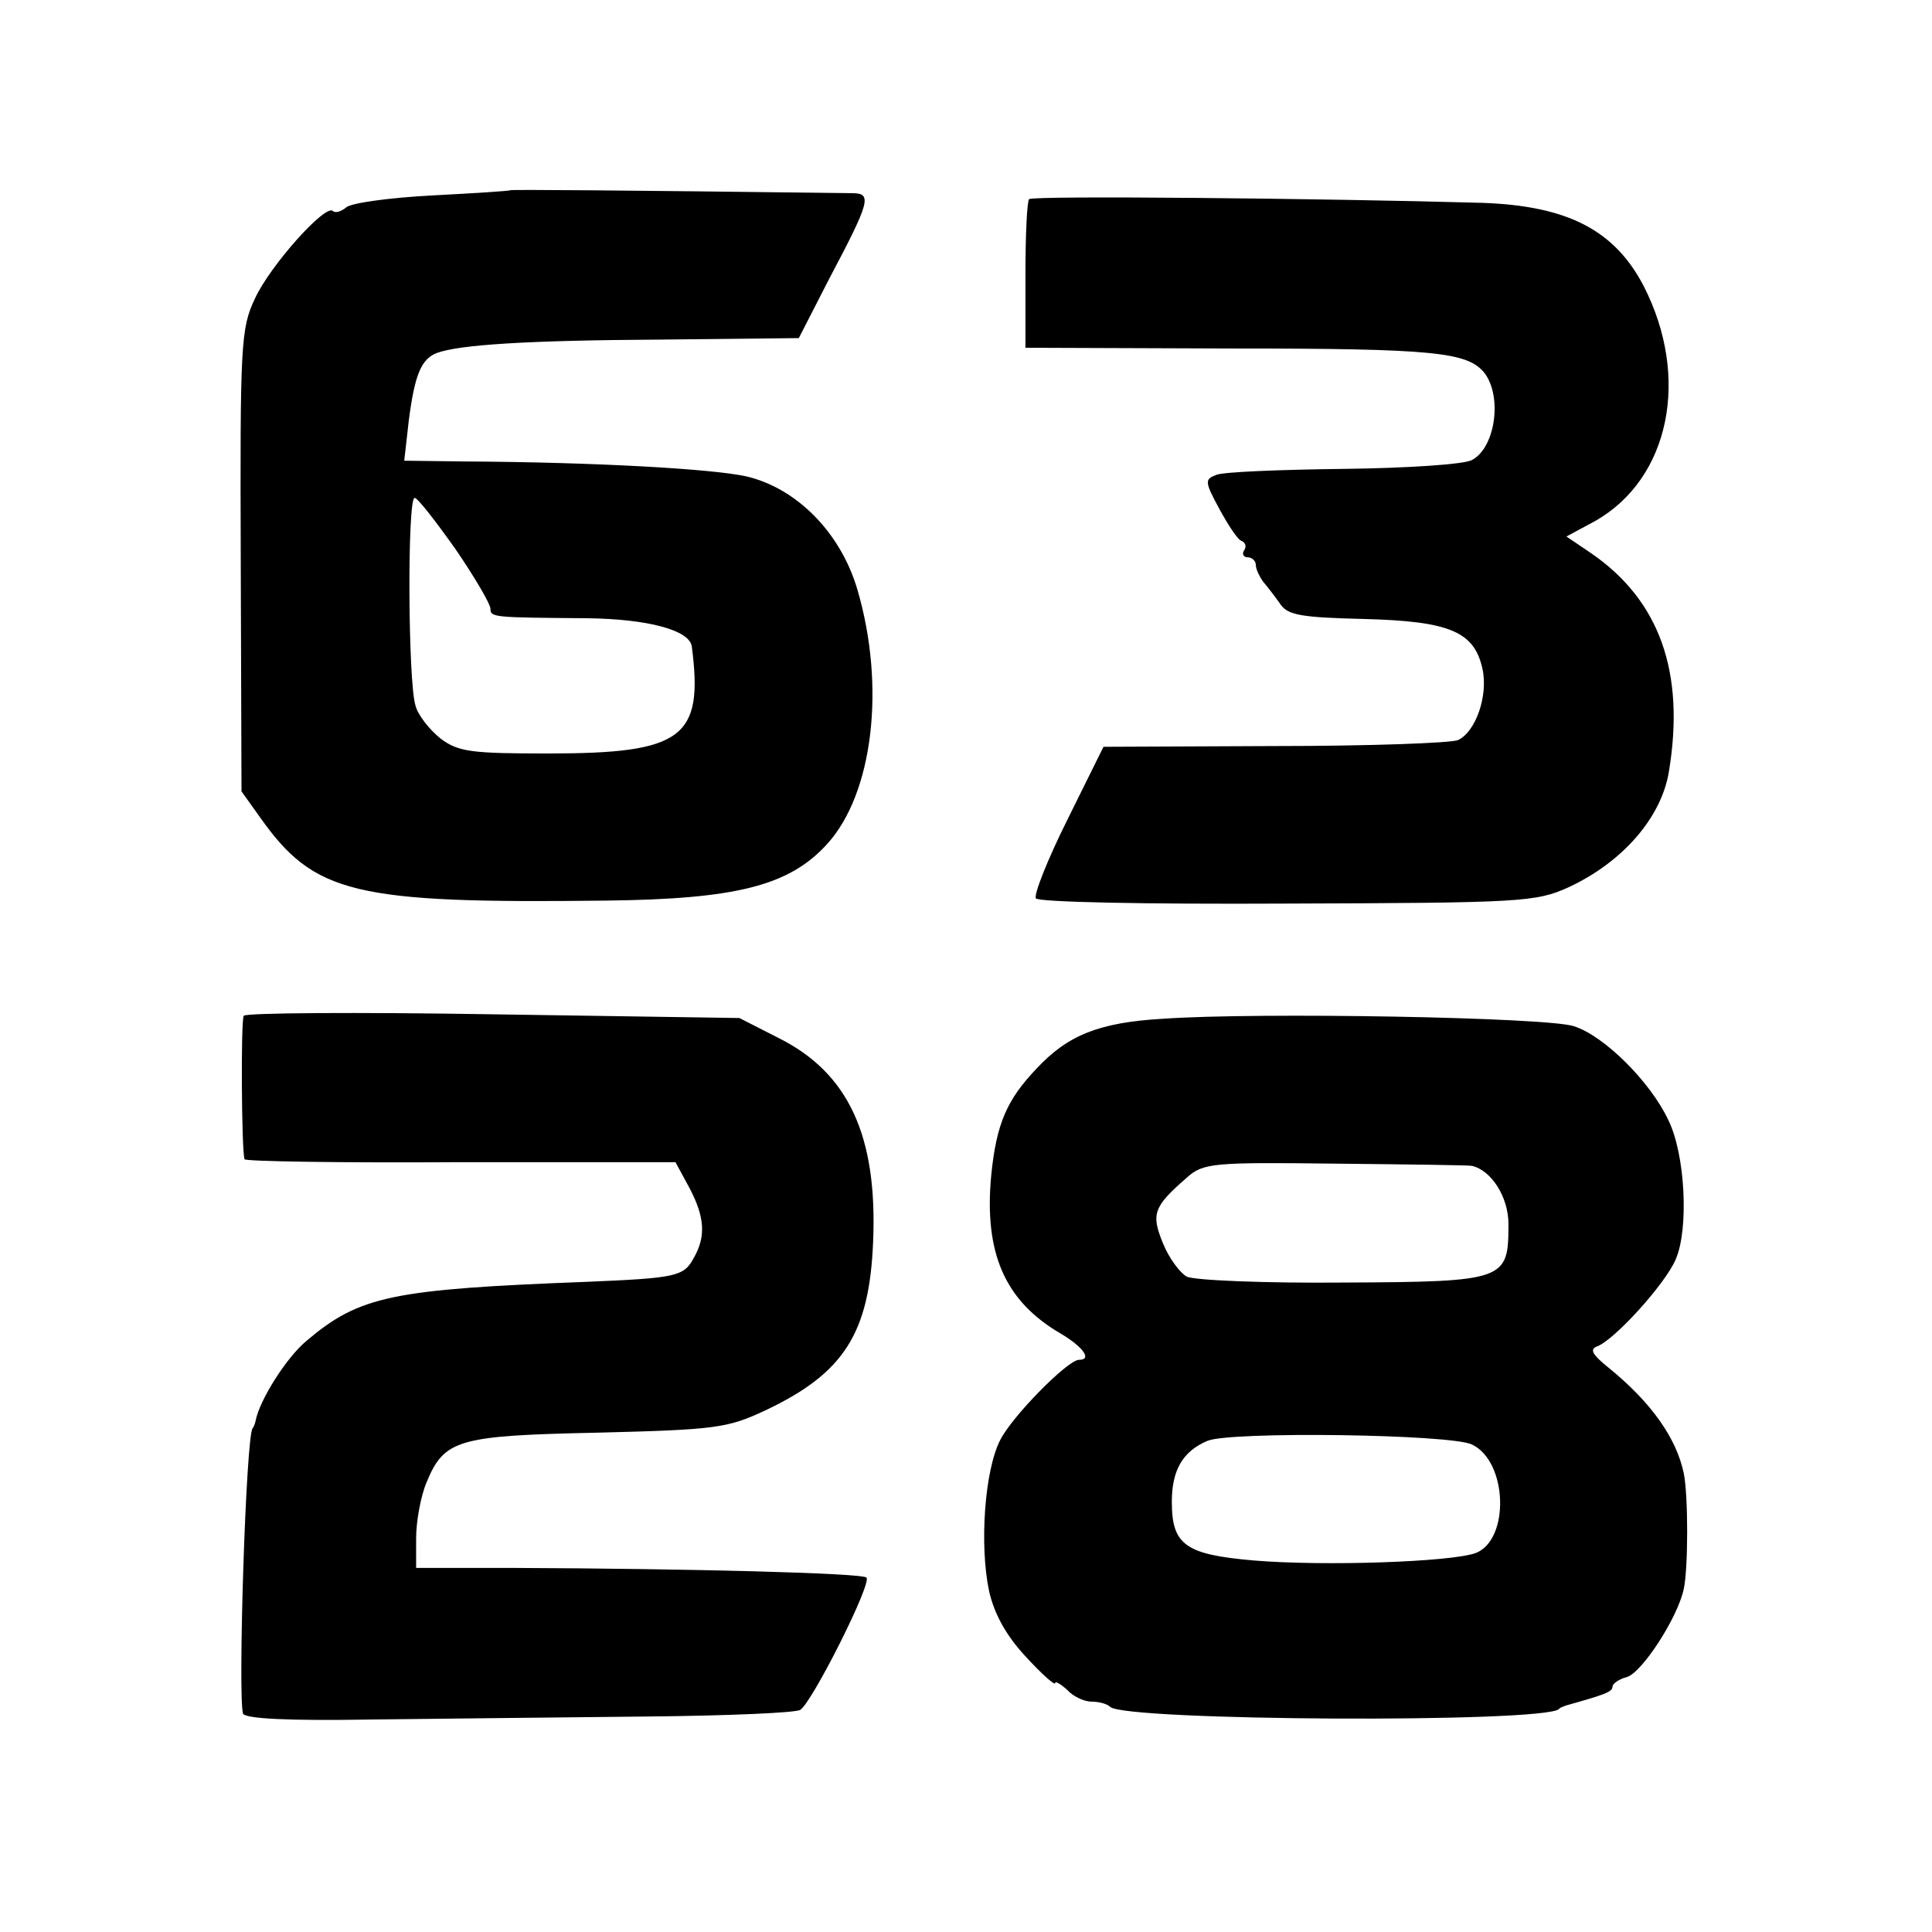 <svg version="1" xmlns="http://www.w3.org/2000/svg" width="346.667" height="346.667" viewBox="0 0 260 260"><path d="M68.7 25.6c-.1.1-4.8.4-10.5.7-5.7.3-10.9 1-11.6 1.6-.7.6-1.5.8-1.8.5-1-1-8.5 7.4-10.5 11.8-1.9 4-2 6.2-1.9 35.3l.1 31L35 110c7.3 10.3 12.6 11.6 46.5 11.2 17.6-.2 24.7-2 29.8-7.6 6.2-6.8 7.9-21.2 4.1-34.2-2.2-7.6-8.1-13.7-15-15.3-4.6-1-20.1-1.9-38-2l-8-.1.6-5.3c.8-6.3 1.7-8.4 3.8-9.2 3-1.1 12-1.7 30.2-1.8l18.5-.2 4.1-8c5.5-10.4 5.8-11.5 3.1-11.5-31.7-.4-45.9-.5-46-.4zm-7.4 48.3c2.6 3.8 4.7 7.4 4.7 8 0 1.2.4 1.2 13 1.3 8.2.1 13.8 1.6 14.1 3.8 1.6 12.3-1.2 14.4-19.3 14.4-10.3 0-12.1-.2-14.5-2-1.5-1.2-3.1-3.2-3.4-4.5-1-3.3-1.1-27.9-.1-27.9.4 0 2.8 3.1 5.5 6.9zM138.5 26.8c-.3.3-.5 4.9-.5 10.3v9.7l27.9.1c27.1 0 31.5.5 33.8 3.2 2.5 3.1 1.6 10.1-1.6 11.8-1 .6-8.8 1.1-17.2 1.2-8.5.1-16.2.4-17.2.8-1.6.6-1.6.9.4 4.6 1.2 2.2 2.5 4.2 3 4.3.5.2.7.8.3 1.3-.3.5 0 .9.5.9.6 0 1.1.5 1.1 1 0 .6.5 1.6 1 2.3.6.7 1.6 2 2.3 3 1 1.5 2.9 1.8 11.3 2 11.5.3 14.8 1.7 15.9 6.7.8 3.6-.9 8.5-3.3 9.6-1 .4-12 .8-24.7.8l-23 .1-4.8 9.7c-2.7 5.4-4.6 10.2-4.3 10.7.4.5 14.4.8 33.8.7 31.5-.1 33.5-.2 37.9-2.2 7.3-3.4 12.5-9.4 13.5-15.6 2.2-13.4-1.3-23-10.4-29.3l-3.4-2.3 3.9-2.1c10-5.7 12.8-19.3 6.5-31.6-3.9-7.5-10.2-10.8-21.7-11.2-20.9-.6-60.5-1-61-.5zM32.8 136.7c-.4.7-.3 17.8.1 19.3 0 .3 13.1.5 29 .4h29l1.9 3.5c2.1 4 2.2 6.6.5 9.5-1.3 2.4-2.5 2.6-14.3 3.1-26.2 1-30.6 1.9-37.7 7.9-2.8 2.3-6.4 8.1-6.9 10.8-.1.5-.3.9-.4 1-.9 1-2 35.9-1.3 38.4.3.7 6 1 17.6.8 9.5-.1 26-.3 36.8-.4 10.8-.1 20.1-.5 20.6-.9 1.6-1 9.7-17.1 8.9-17.8-.6-.6-23.5-1.2-47.8-1.3H56v-4c0-2.2.6-5.6 1.4-7.5 2.4-5.8 4.2-6.3 23.1-6.7 15.8-.4 17.4-.6 22.5-3 10.6-5 14-10.4 14.5-22.7.6-14.2-3.3-22.7-12.7-27.4l-5.3-2.7-33.2-.5c-18.2-.3-33.3-.2-33.5.2zM156.5 137.1c-8.6.5-12.8 2.2-17 6.7-4 4.2-5.4 7.4-6.1 14.3-1 10.5 1.8 17 9.4 21.4 3 1.8 4.2 3.5 2.4 3.5-1.5 0-9 7.6-10.6 10.8-2.1 4.1-2.8 14.1-1.5 20.3.7 3.1 2.3 6 4.9 8.8 2.2 2.4 4 4 4 3.6 0-.3.7.1 1.6.9.8.9 2.3 1.6 3.3 1.6s2.1.3 2.5.7c1.9 1.9 58.2 2.2 60.4.3.1-.2.5-.3 1-.5 5-1.4 6.2-1.8 6.2-2.5 0-.4.8-1 1.9-1.3 2-.5 6.9-8 7.7-11.9.6-2.8.6-12.5 0-15.5-1-4.8-4.4-9.6-10.2-14.3-2.1-1.7-2.5-2.4-1.5-2.8 2.3-.8 9.2-8.4 10.6-11.7 1.8-4.1 1.3-14.2-1-18.8-2.4-5.1-8.6-11.3-12.7-12.6-3.6-1.2-42.5-1.9-55.3-1zm41.6 19.8c2.6.6 4.9 4.2 4.9 7.8 0 7.6-.3 7.8-22.2 7.9-10.6.1-20.1-.3-21.1-.8-.9-.5-2.4-2.5-3.2-4.5-1.6-3.9-1.3-4.9 3.2-8.8 2.2-2 3.5-2.1 20.1-1.9 9.7.1 18 .2 18.3.3zm0 37.5c4.8 2.3 5.1 12.8.5 14.6-3.3 1.2-20.3 1.8-29.9 1-9.2-.8-11-2.1-11-7.9 0-4.3 1.5-6.8 4.8-8.2 3.1-1.3 32.8-.9 35.6.5z"/></svg>